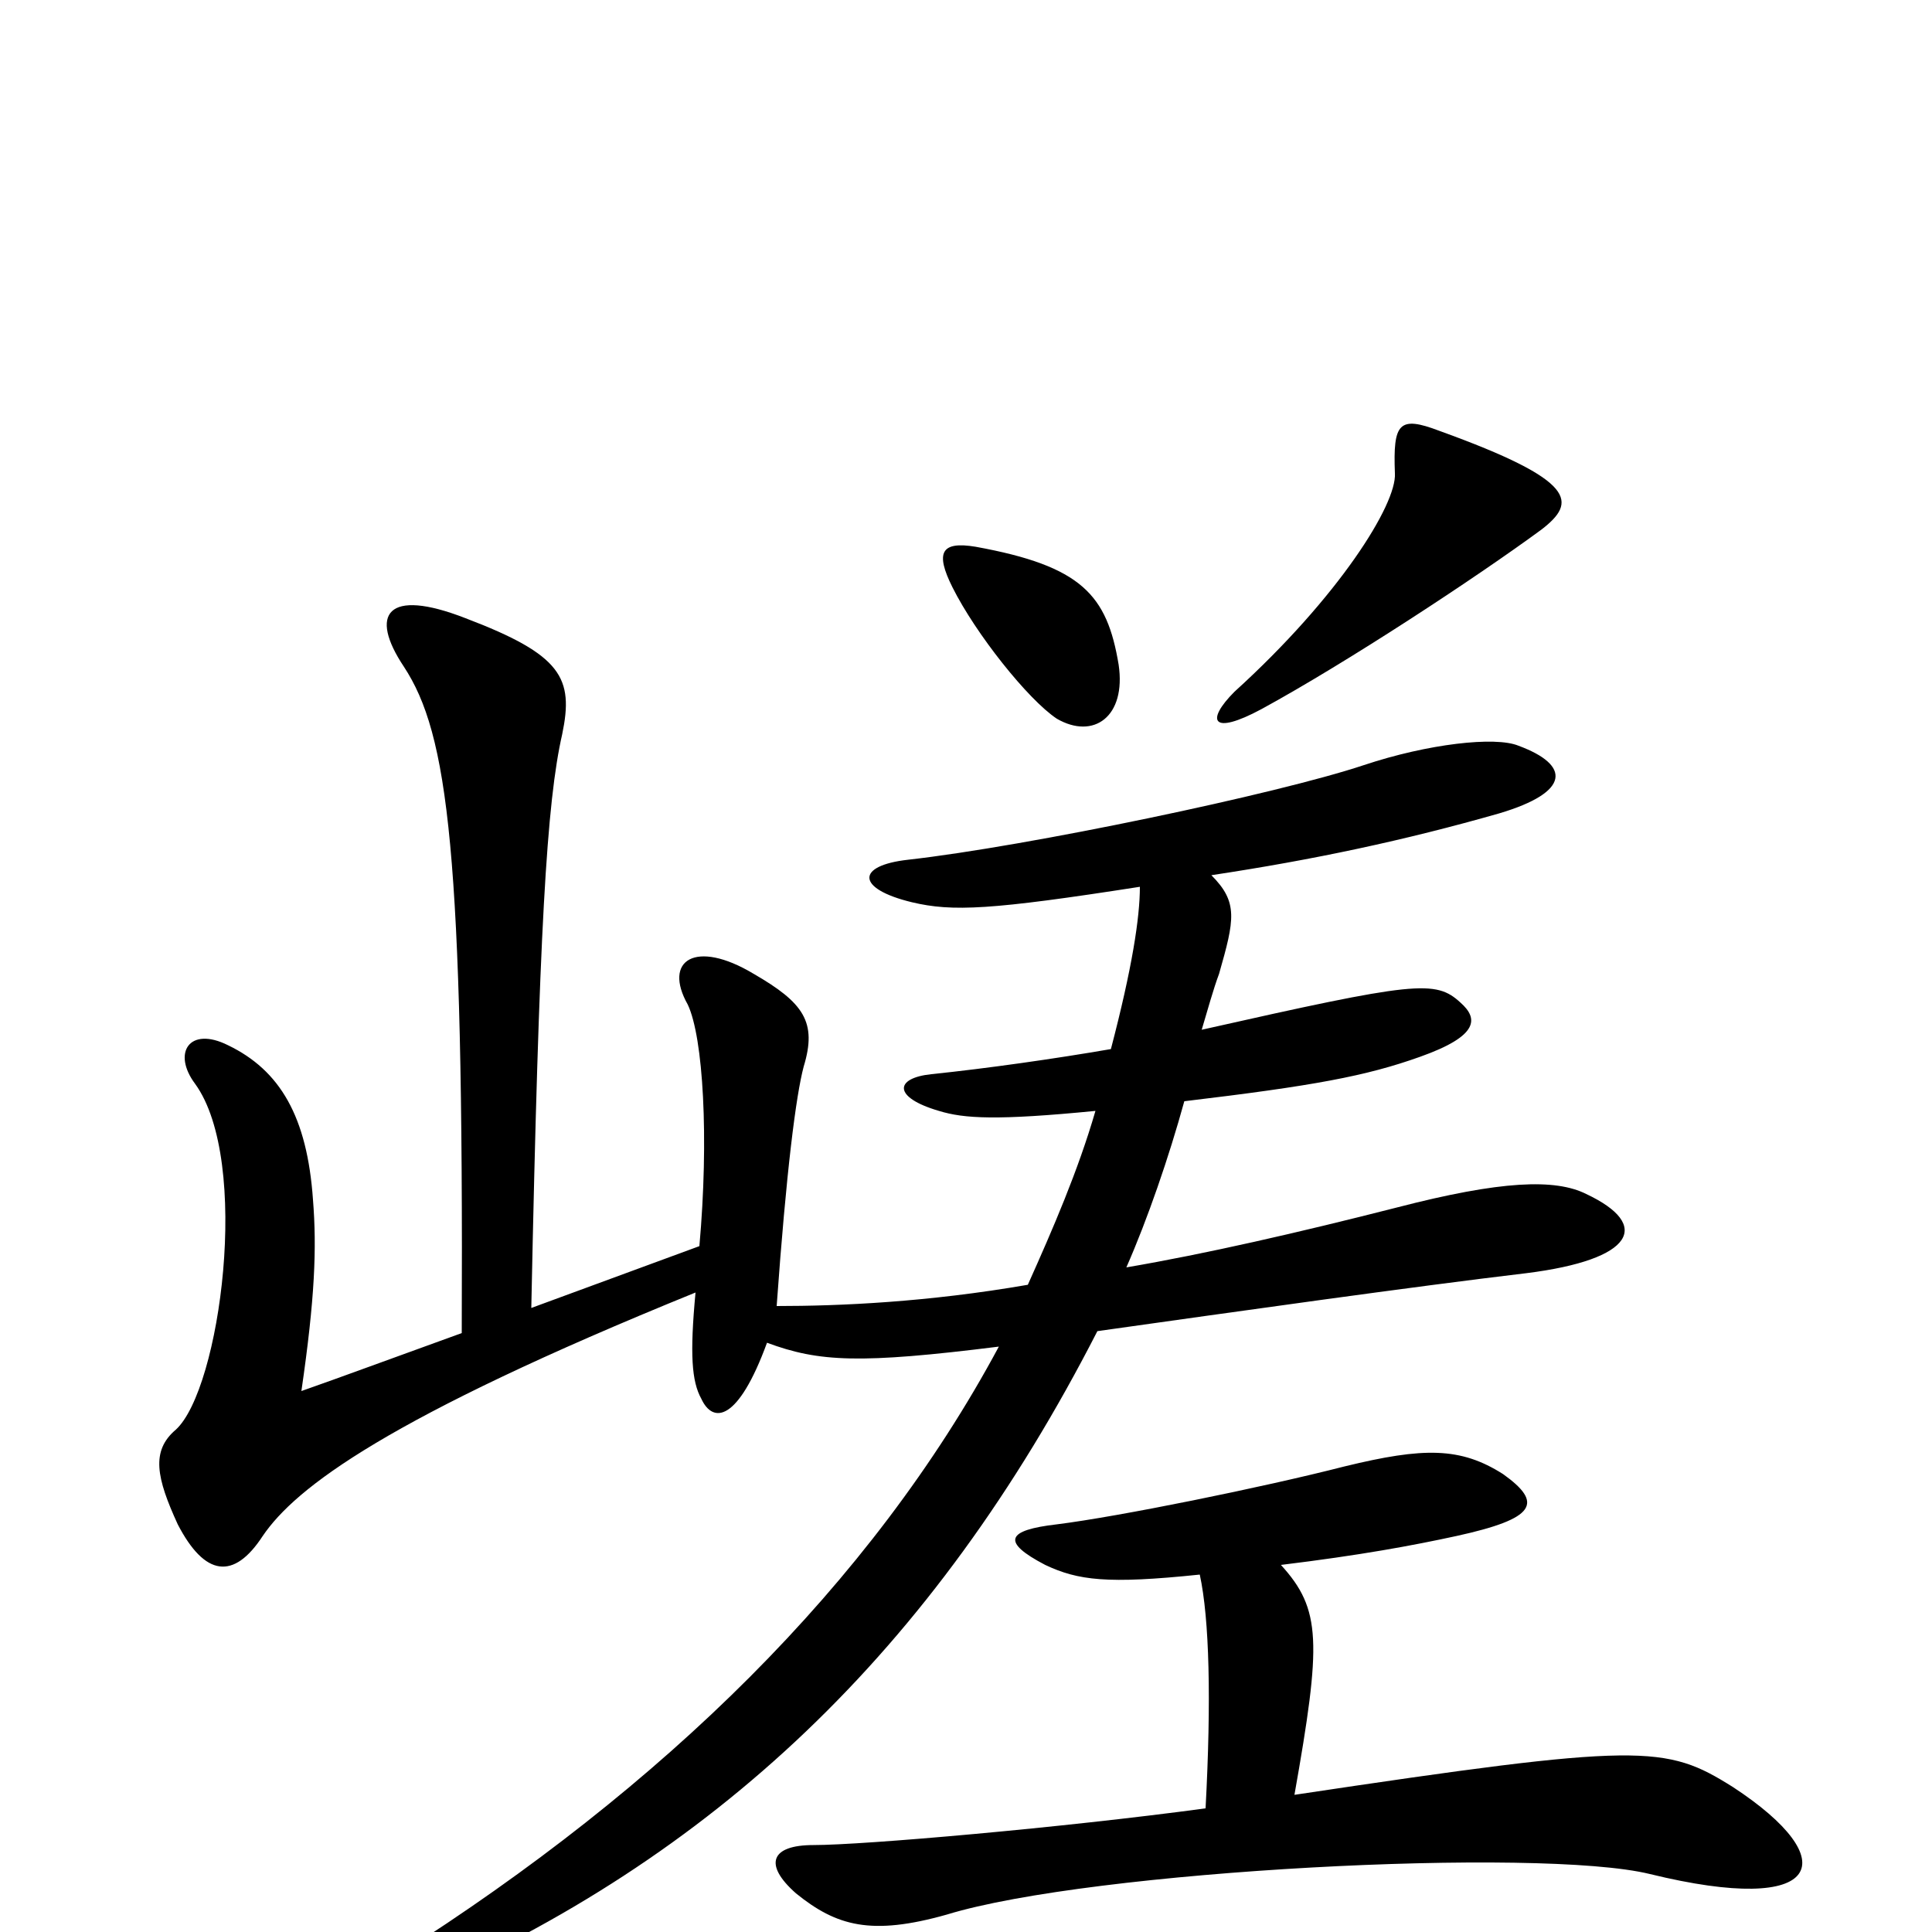 <svg xmlns="http://www.w3.org/2000/svg" viewBox="0 -1000 1000 1000">
	<path fill="#000000" d="M798 -726C816 -740 817 -751 745 -777C724 -785 721 -781 722 -755C723 -739 693 -691 639 -642C624 -627 627 -619 653 -633C697 -657 764 -701 798 -726ZM579 -656C573 -692 560 -707 505 -717C487 -720 484 -714 493 -696C505 -672 532 -638 547 -628C566 -617 583 -629 579 -656ZM821 -382C805 -390 777 -389 723 -375C672 -362 624 -351 583 -344C594 -369 605 -401 613 -430C680 -438 707 -443 735 -453C766 -464 765 -473 756 -481C743 -493 733 -492 622 -467C625 -477 628 -488 631 -496C639 -524 641 -533 627 -547C680 -555 727 -565 776 -579C813 -590 813 -604 786 -614C774 -619 739 -615 706 -604C661 -589 532 -562 470 -555C443 -552 443 -540 472 -533C493 -528 513 -529 590 -541C590 -525 586 -499 575 -457C546 -452 511 -447 482 -444C463 -442 462 -432 486 -425C499 -421 516 -420 567 -425C558 -394 545 -364 532 -335C480 -326 435 -324 402 -324C407 -394 412 -433 416 -448C423 -471 416 -481 390 -496C360 -514 343 -503 356 -480C364 -463 367 -411 362 -355L275 -323C279 -519 283 -585 291 -620C297 -649 291 -661 241 -680C200 -696 191 -682 209 -655C232 -620 240 -559 239 -310C203 -297 176 -287 156 -280C163 -328 164 -354 162 -379C159 -422 145 -446 118 -459C98 -469 89 -455 101 -439C130 -399 114 -281 91 -260C78 -249 81 -235 92 -211C106 -184 121 -182 136 -205C153 -230 200 -266 360 -331C357 -299 358 -285 363 -276C369 -263 382 -264 397 -305C424 -295 445 -294 517 -303C451 -180 343 -75 206 12C184 26 195 37 214 29C369 -38 483 -145 568 -311C639 -321 731 -334 790 -341C846 -348 855 -366 821 -382ZM897 -75C862 -97 850 -98 670 -71C684 -150 684 -167 663 -190C704 -195 731 -200 754 -205C795 -214 799 -222 778 -237C756 -251 737 -251 696 -241C653 -230 579 -215 547 -211C521 -208 518 -202 541 -190C558 -182 573 -180 621 -185C626 -162 627 -120 624 -64C550 -54 447 -45 421 -45C399 -45 395 -35 412 -20C433 -3 451 2 490 -9C565 -32 797 -44 854 -30C944 -8 955 -37 897 -75Z"/>
</svg>